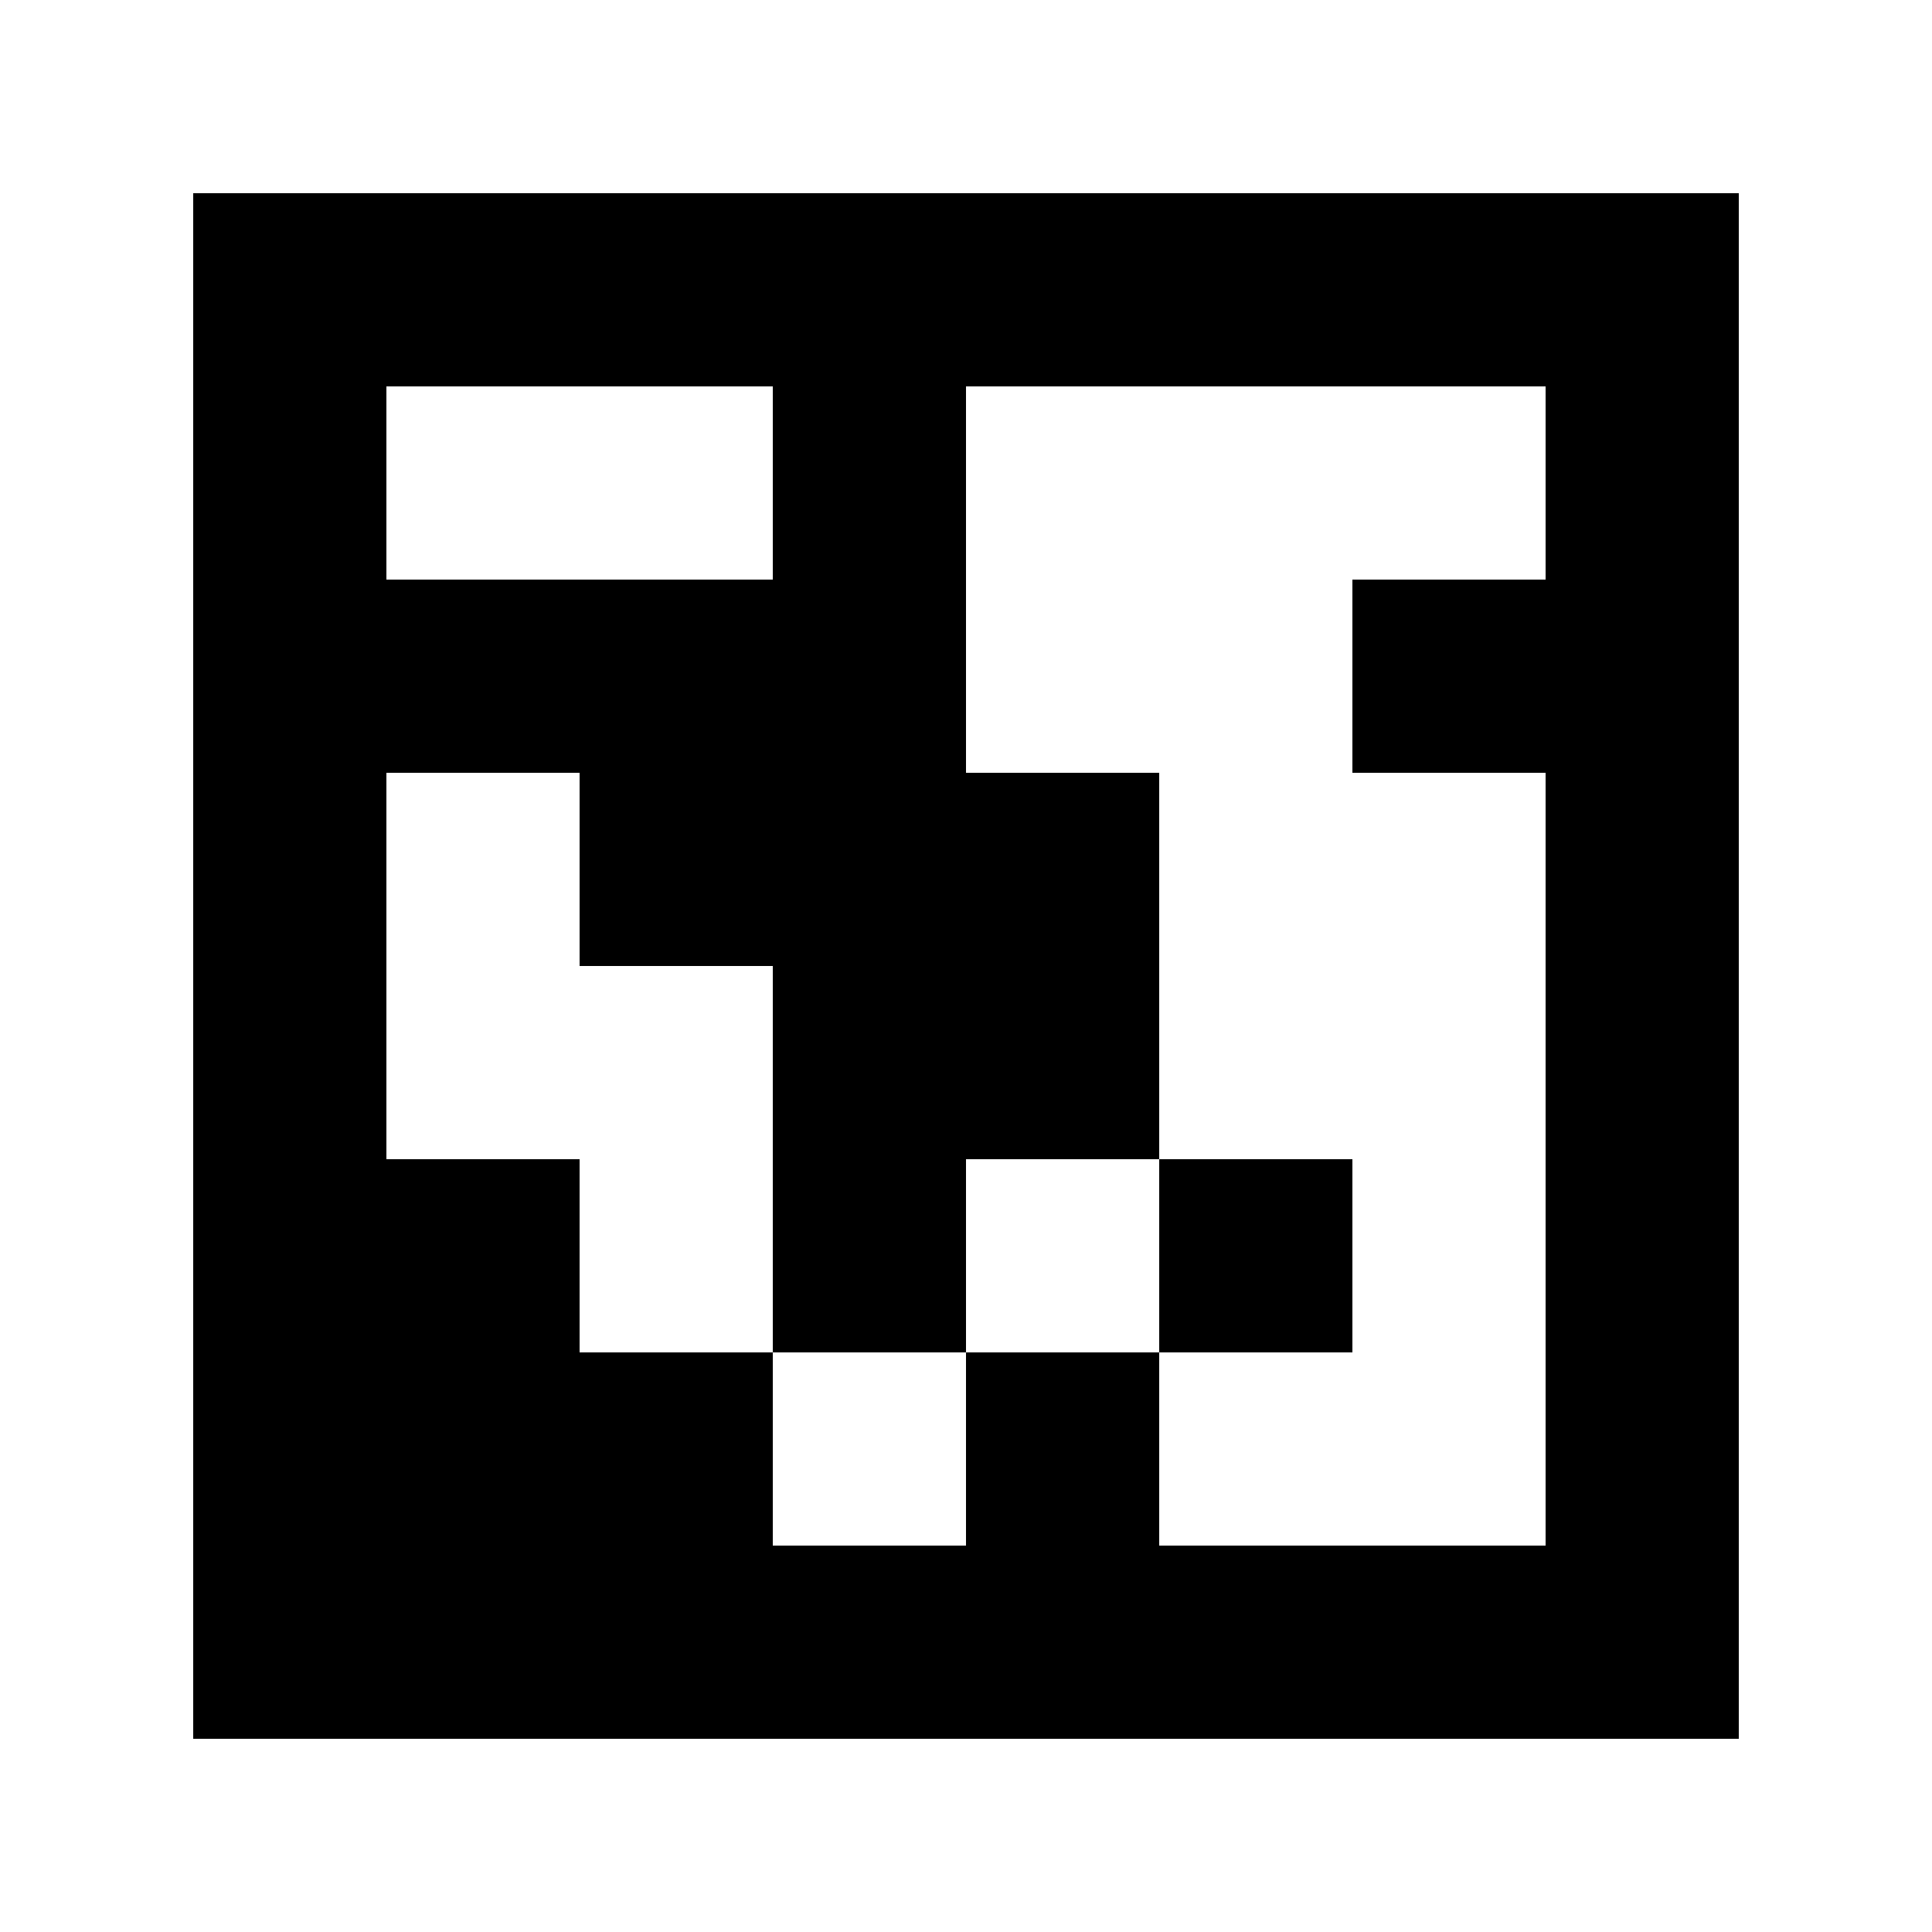 <?xml version="1.0" standalone="yes"?>
<svg xmlns="http://www.w3.org/2000/svg" width="100" height="100">
<path style="fill:#ffffff; stroke:none;" d="M0 0L0 100L100 100L100 0L0 0z"/>
<path style="fill:#000000; stroke:none;" d="M10 10L10 90L90 90L90 10L10 10z"/>
<path style="fill:#ffffff; stroke:none;" d="M20 20L20 30L40 30L40 20L20 20M50 20L50 40L60 40L60 60L50 60L50 70L40 70L40 50L30 50L30 40L20 40L20 60L30 60L30 70L40 70L40 80L50 80L50 70L60 70L60 80L80 80L80 40L70 40L70 30L80 30L80 20L50 20z"/>
<path style="fill:#000000; stroke:none;" d="M60 60L60 70L70 70L70 60L60 60z"/>
</svg>

